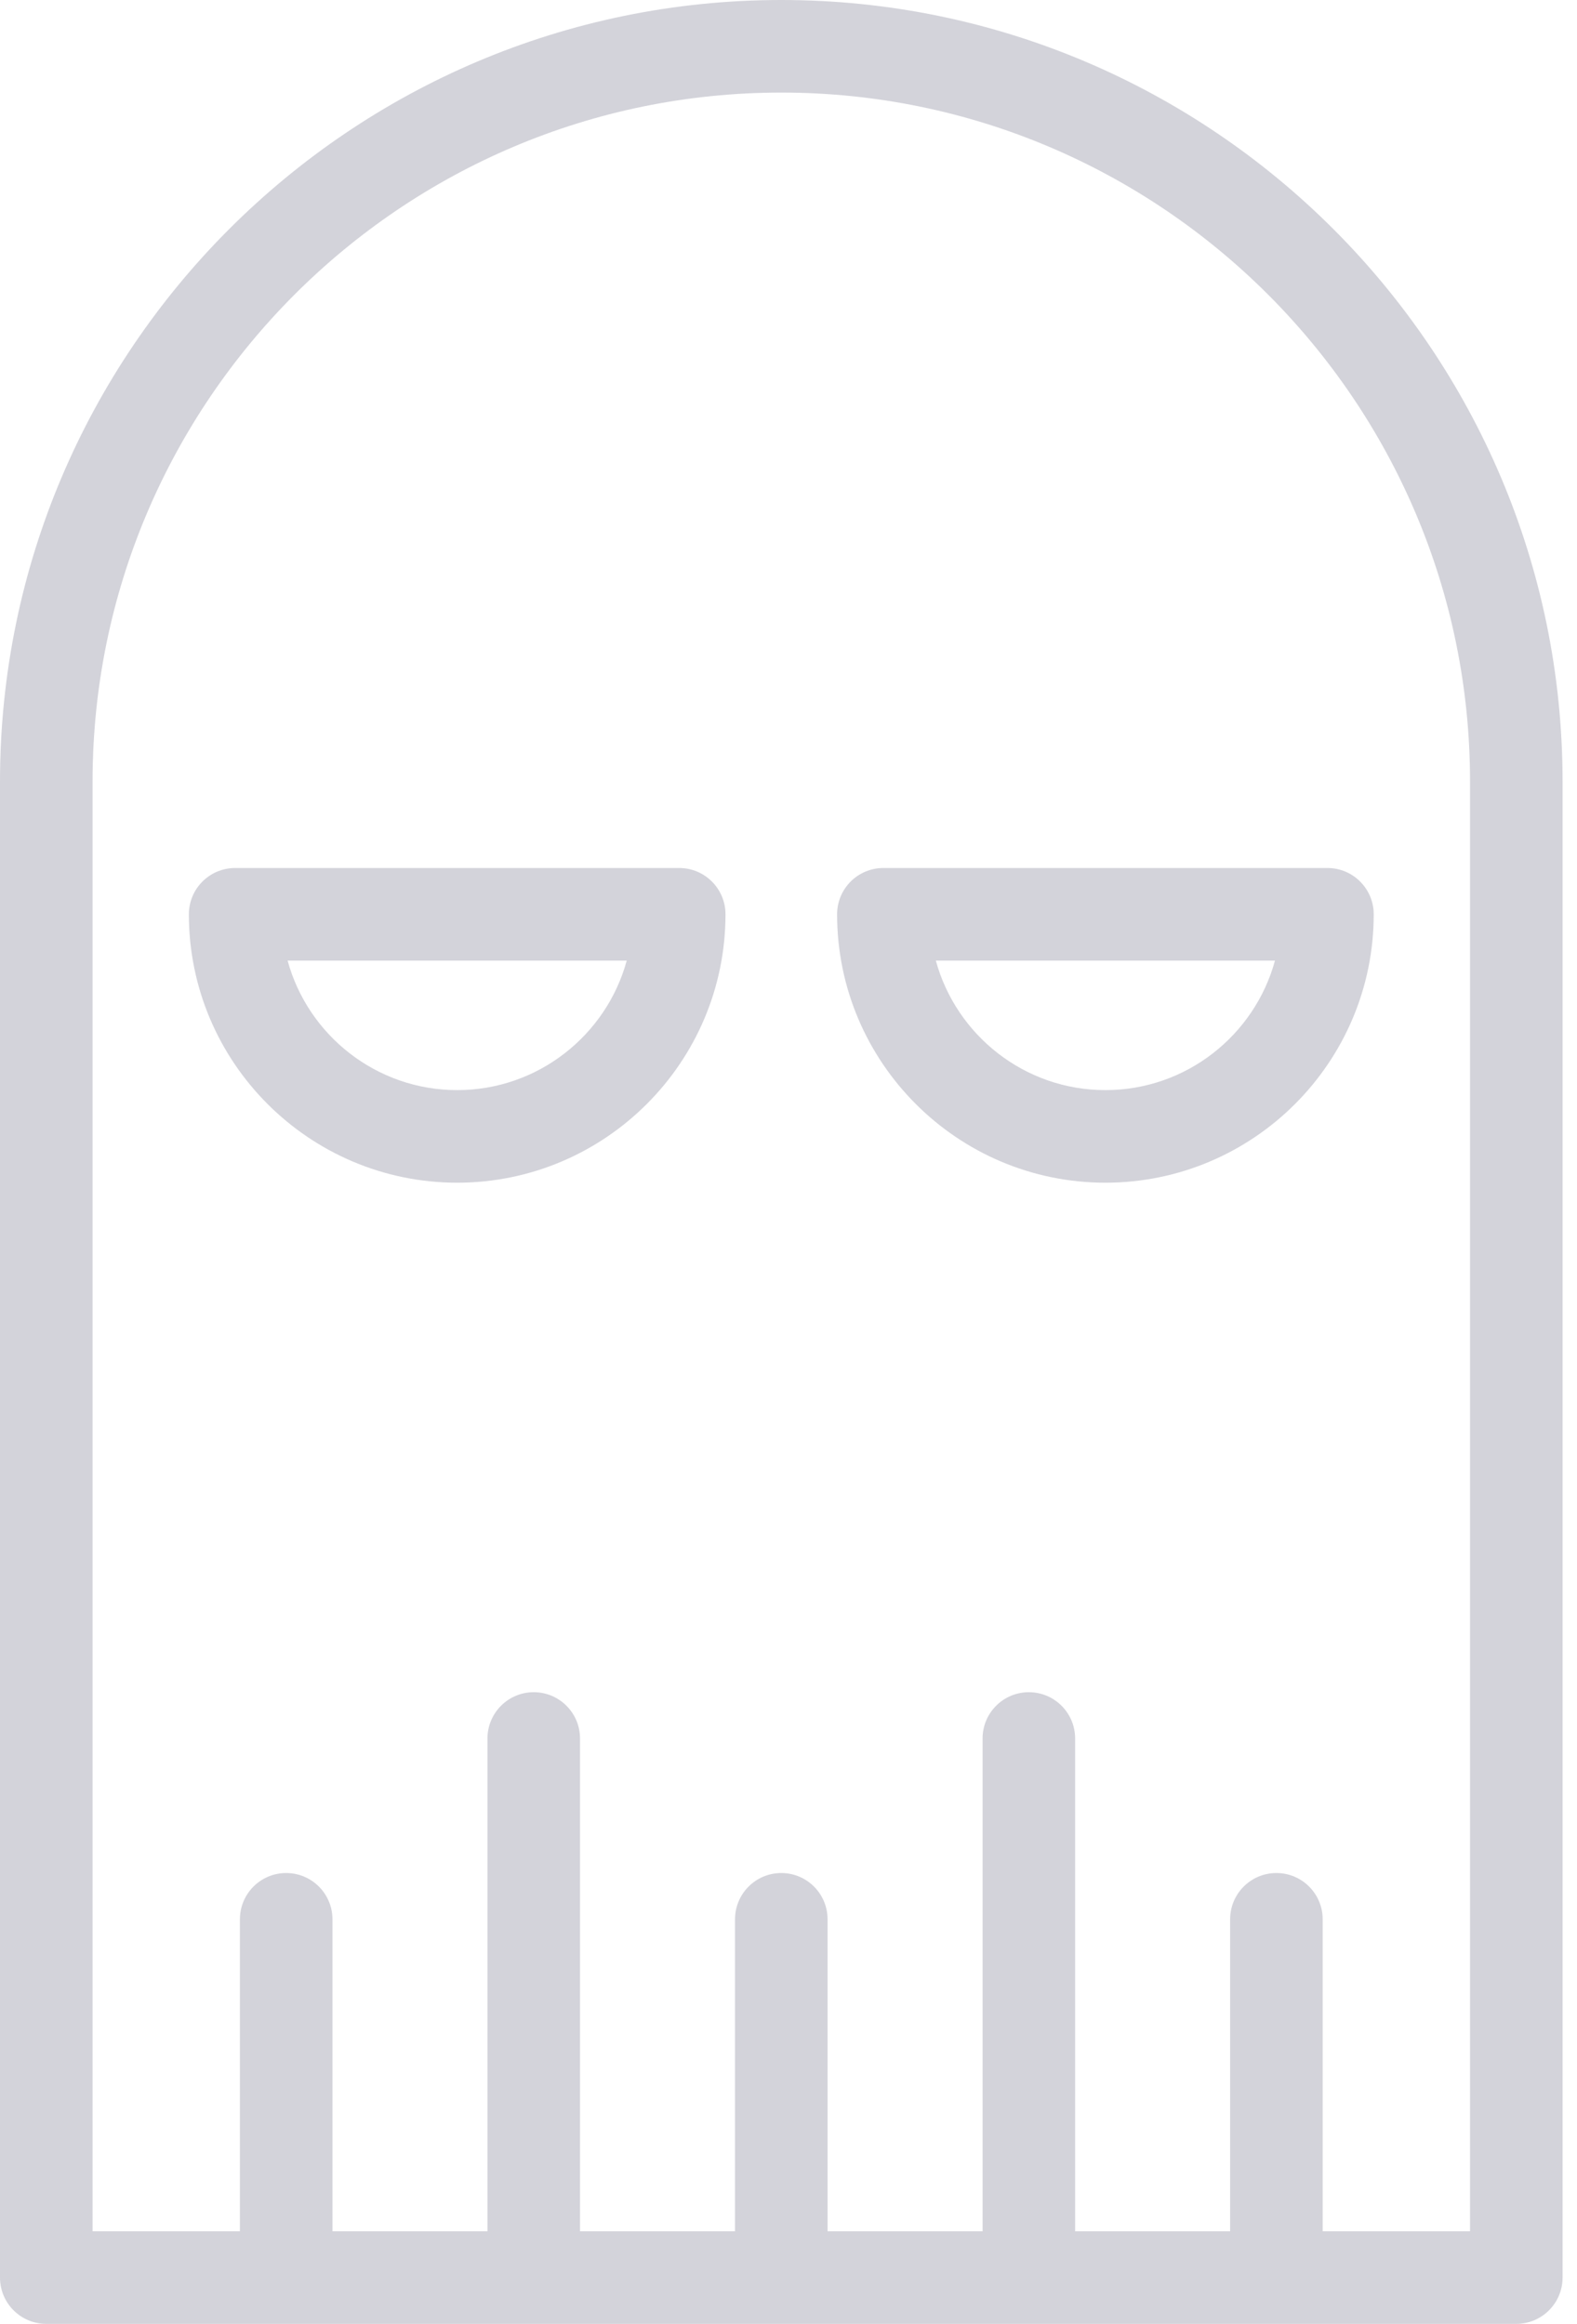 <svg width="93" height="137" viewBox="0 0 93 137" fill="none" xmlns="http://www.w3.org/2000/svg">
<path d="M46.075 0C20.669 0 0 20.669 0 46.075V134.271C0 135.778 1.222 137 2.729 137H89.42C90.927 137 92.149 135.778 92.149 134.271V46.075C92.149 20.669 71.48 0 46.075 0ZM86.691 131.542H78.002V113.15C78.002 111.642 76.78 110.421 75.273 110.421C73.766 110.421 72.544 111.642 72.544 113.15V131.542H63.403V102.49C63.403 100.983 62.181 99.761 60.674 99.761C59.167 99.761 57.945 100.983 57.945 102.49V131.542H48.804V113.15C48.804 111.642 47.582 110.421 46.075 110.421C44.568 110.421 43.346 111.642 43.346 113.15V131.542H34.205V102.49C34.205 100.983 32.984 99.761 31.476 99.761C29.969 99.761 28.747 100.983 28.747 102.49V131.542H19.606V113.15C19.606 111.642 18.384 110.421 16.877 110.421C15.37 110.421 14.148 111.642 14.148 113.15V131.542H5.459V46.075C5.459 23.678 23.68 5.458 46.076 5.458C68.472 5.458 86.692 23.678 86.692 46.075V131.542H86.691Z" fill="#D3D3DA"/>
<path d="M40.055 51.172H13.867C12.36 51.172 11.138 52.394 11.138 53.901C11.138 62.626 18.236 69.724 26.961 69.724C35.686 69.724 42.784 62.626 42.784 53.901C42.784 52.394 41.562 51.172 40.055 51.172ZM26.96 64.266C22.19 64.266 18.161 61.025 16.96 56.63H36.961C35.76 61.025 31.732 64.266 26.96 64.266Z" fill="#D3D3DA"/>
<path d="M78.283 51.172H52.095C50.587 51.172 49.366 52.394 49.366 53.901C49.366 62.626 56.464 69.724 65.189 69.724C73.913 69.724 81.012 62.626 81.012 53.901C81.012 52.394 79.79 51.172 78.283 51.172ZM65.189 64.266C60.418 64.266 56.39 61.025 55.188 56.63H75.189C73.989 61.025 69.96 64.266 65.189 64.266Z" fill="#D3D3DA"/>
</svg>
